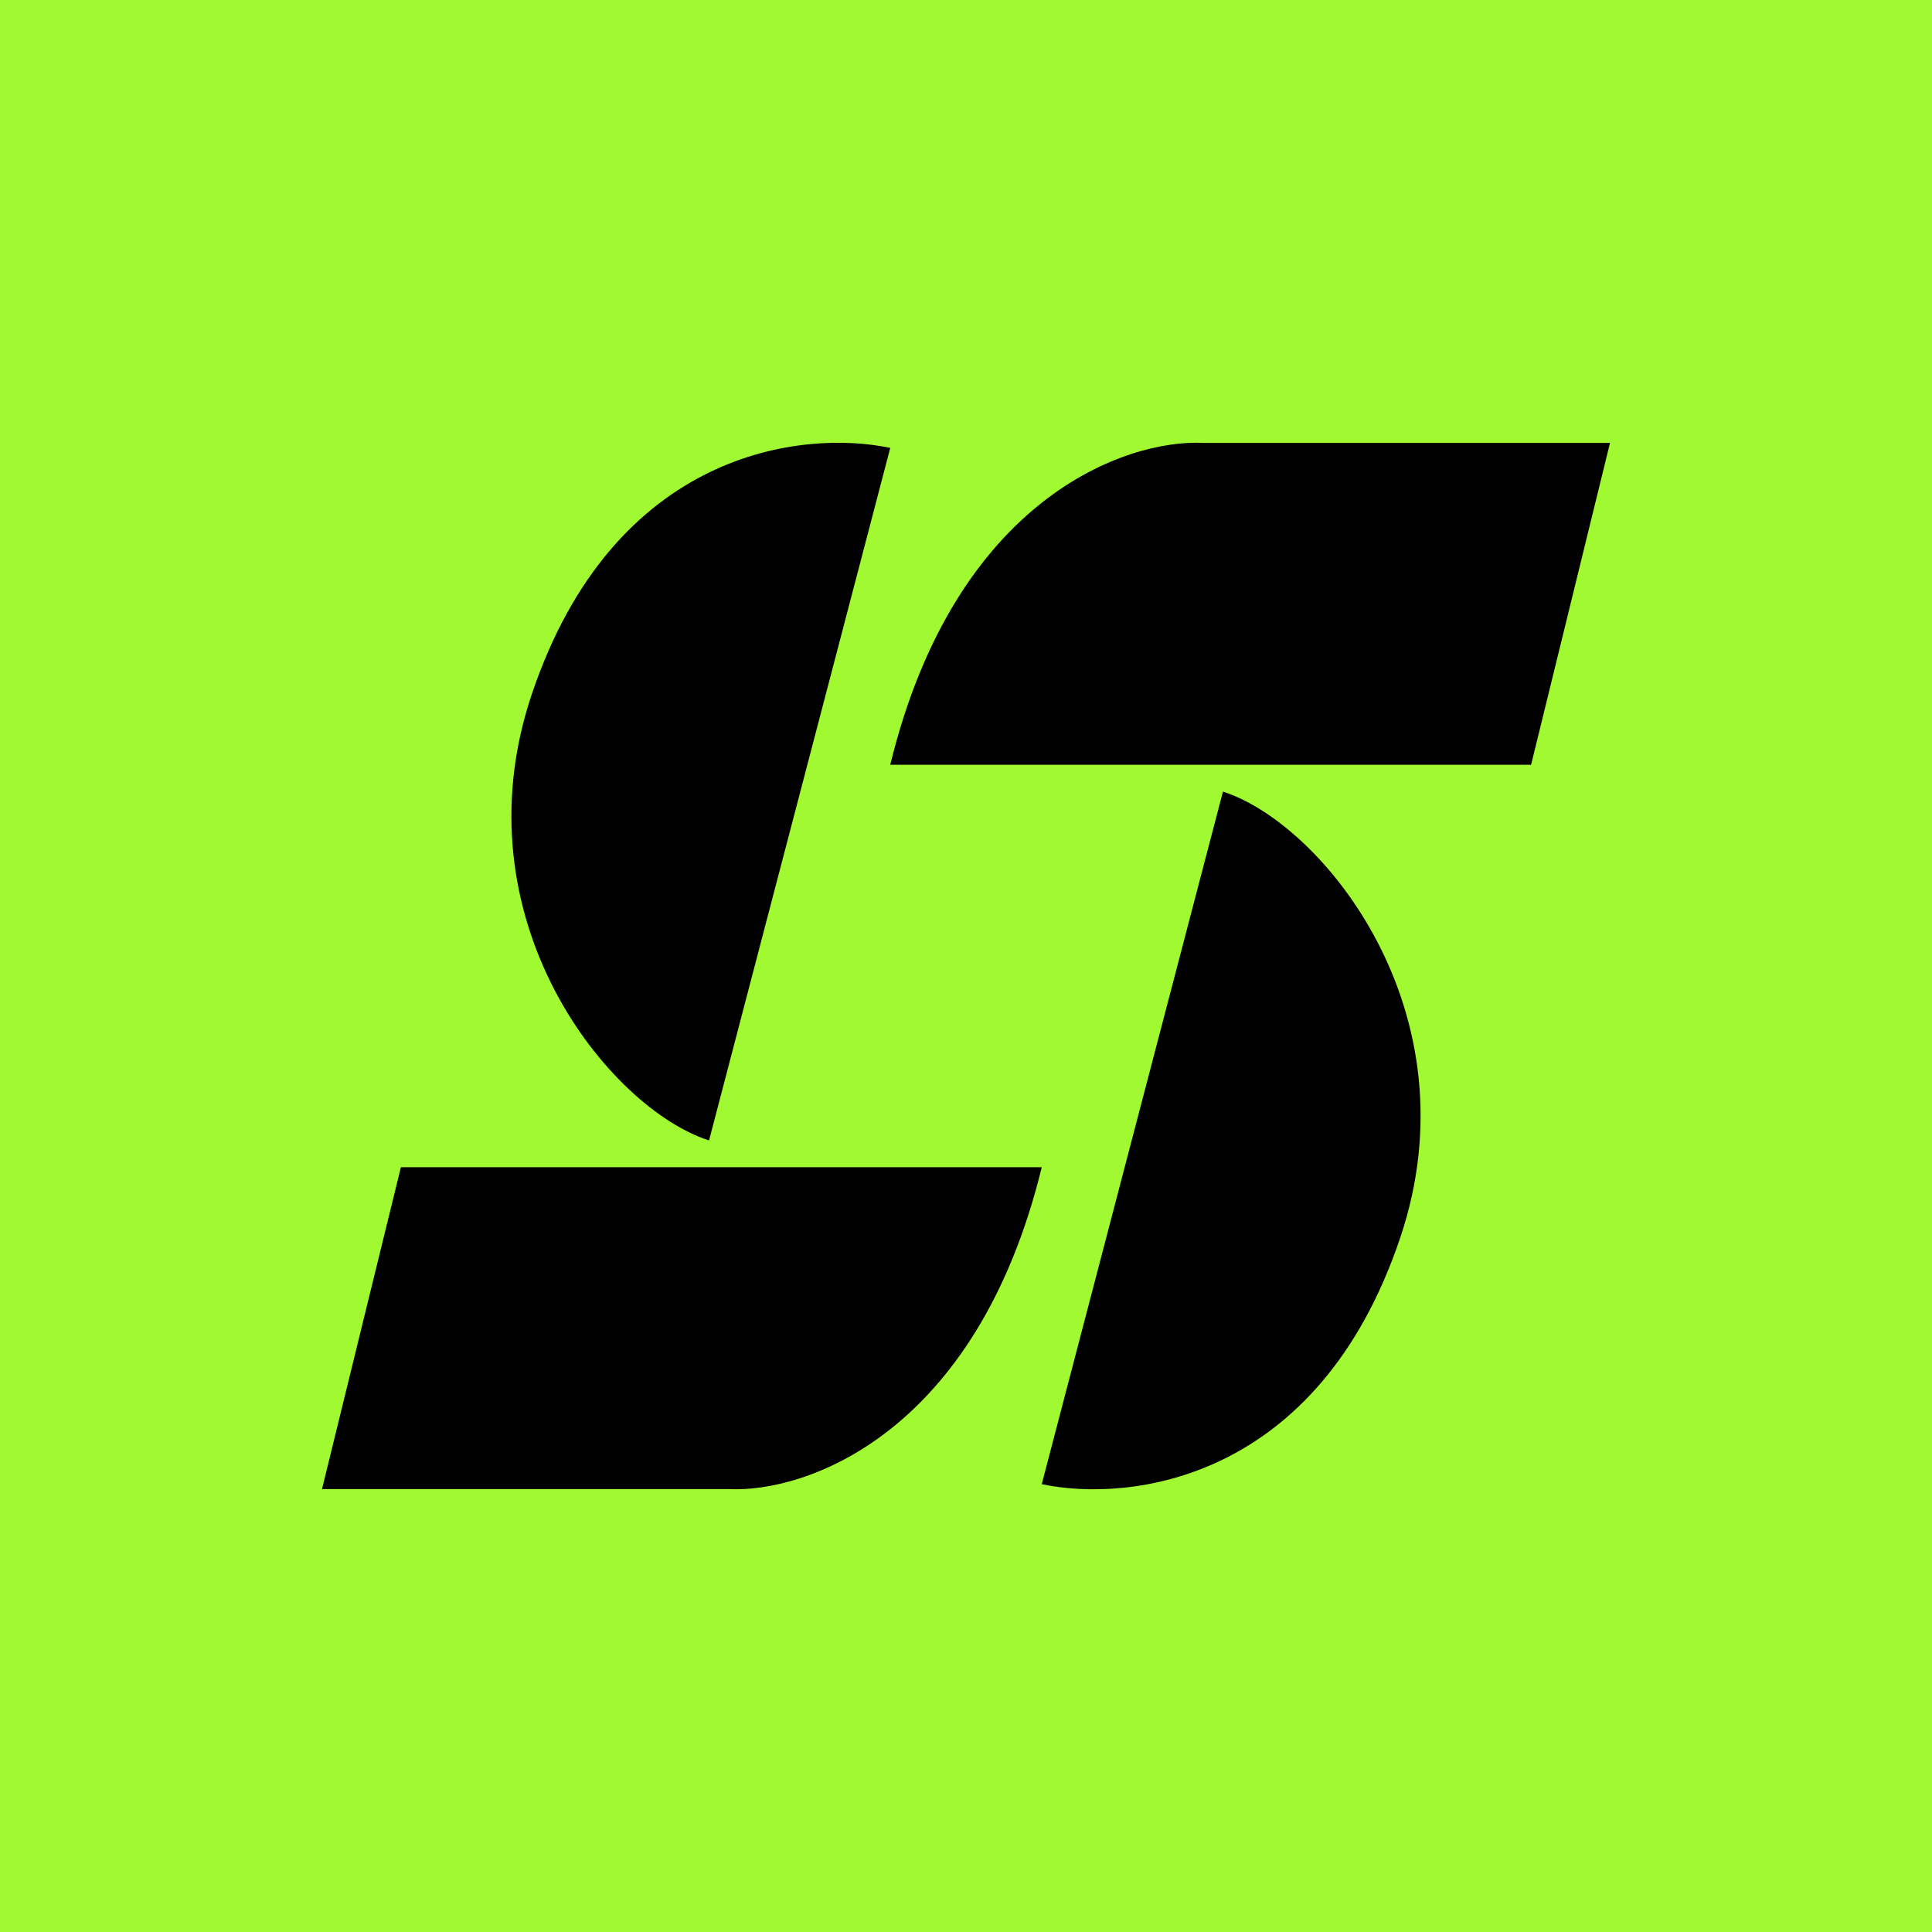 <svg xmlns="http://www.w3.org/2000/svg" width="24" height="24" fill="none" viewBox="0 0 24 24">
    <g clip-path="url(#SHROOM__a)">
        <path fill="#A1F931" d="M24 0H0v24h24z"/>
        <path fill="#000" fill-rule="evenodd" d="m8.808 14.167 2.251-8.603c-1.084-.229-3.434.023-4.455 3.066-.938 2.799.965 5.14 2.204 5.537m6.384-4.333-2.251 8.603c1.084.228 3.434-.024 4.455-3.067.938-2.799-.965-5.14-2.204-5.536M19.02 9.5h-7.961c.808-3.313 2.93-4.045 3.888-3.998H20zm-6.079 5H4.98L4 18.498h5.052c.96.048 3.08-.685 3.889-3.998" clip-rule="evenodd"/>
    </g>
    <defs>
        <clipPath id="SHROOM__a">
            <path fill="#fff" d="M0 0h24v24H0z"/>
        </clipPath>
    </defs>
</svg>
